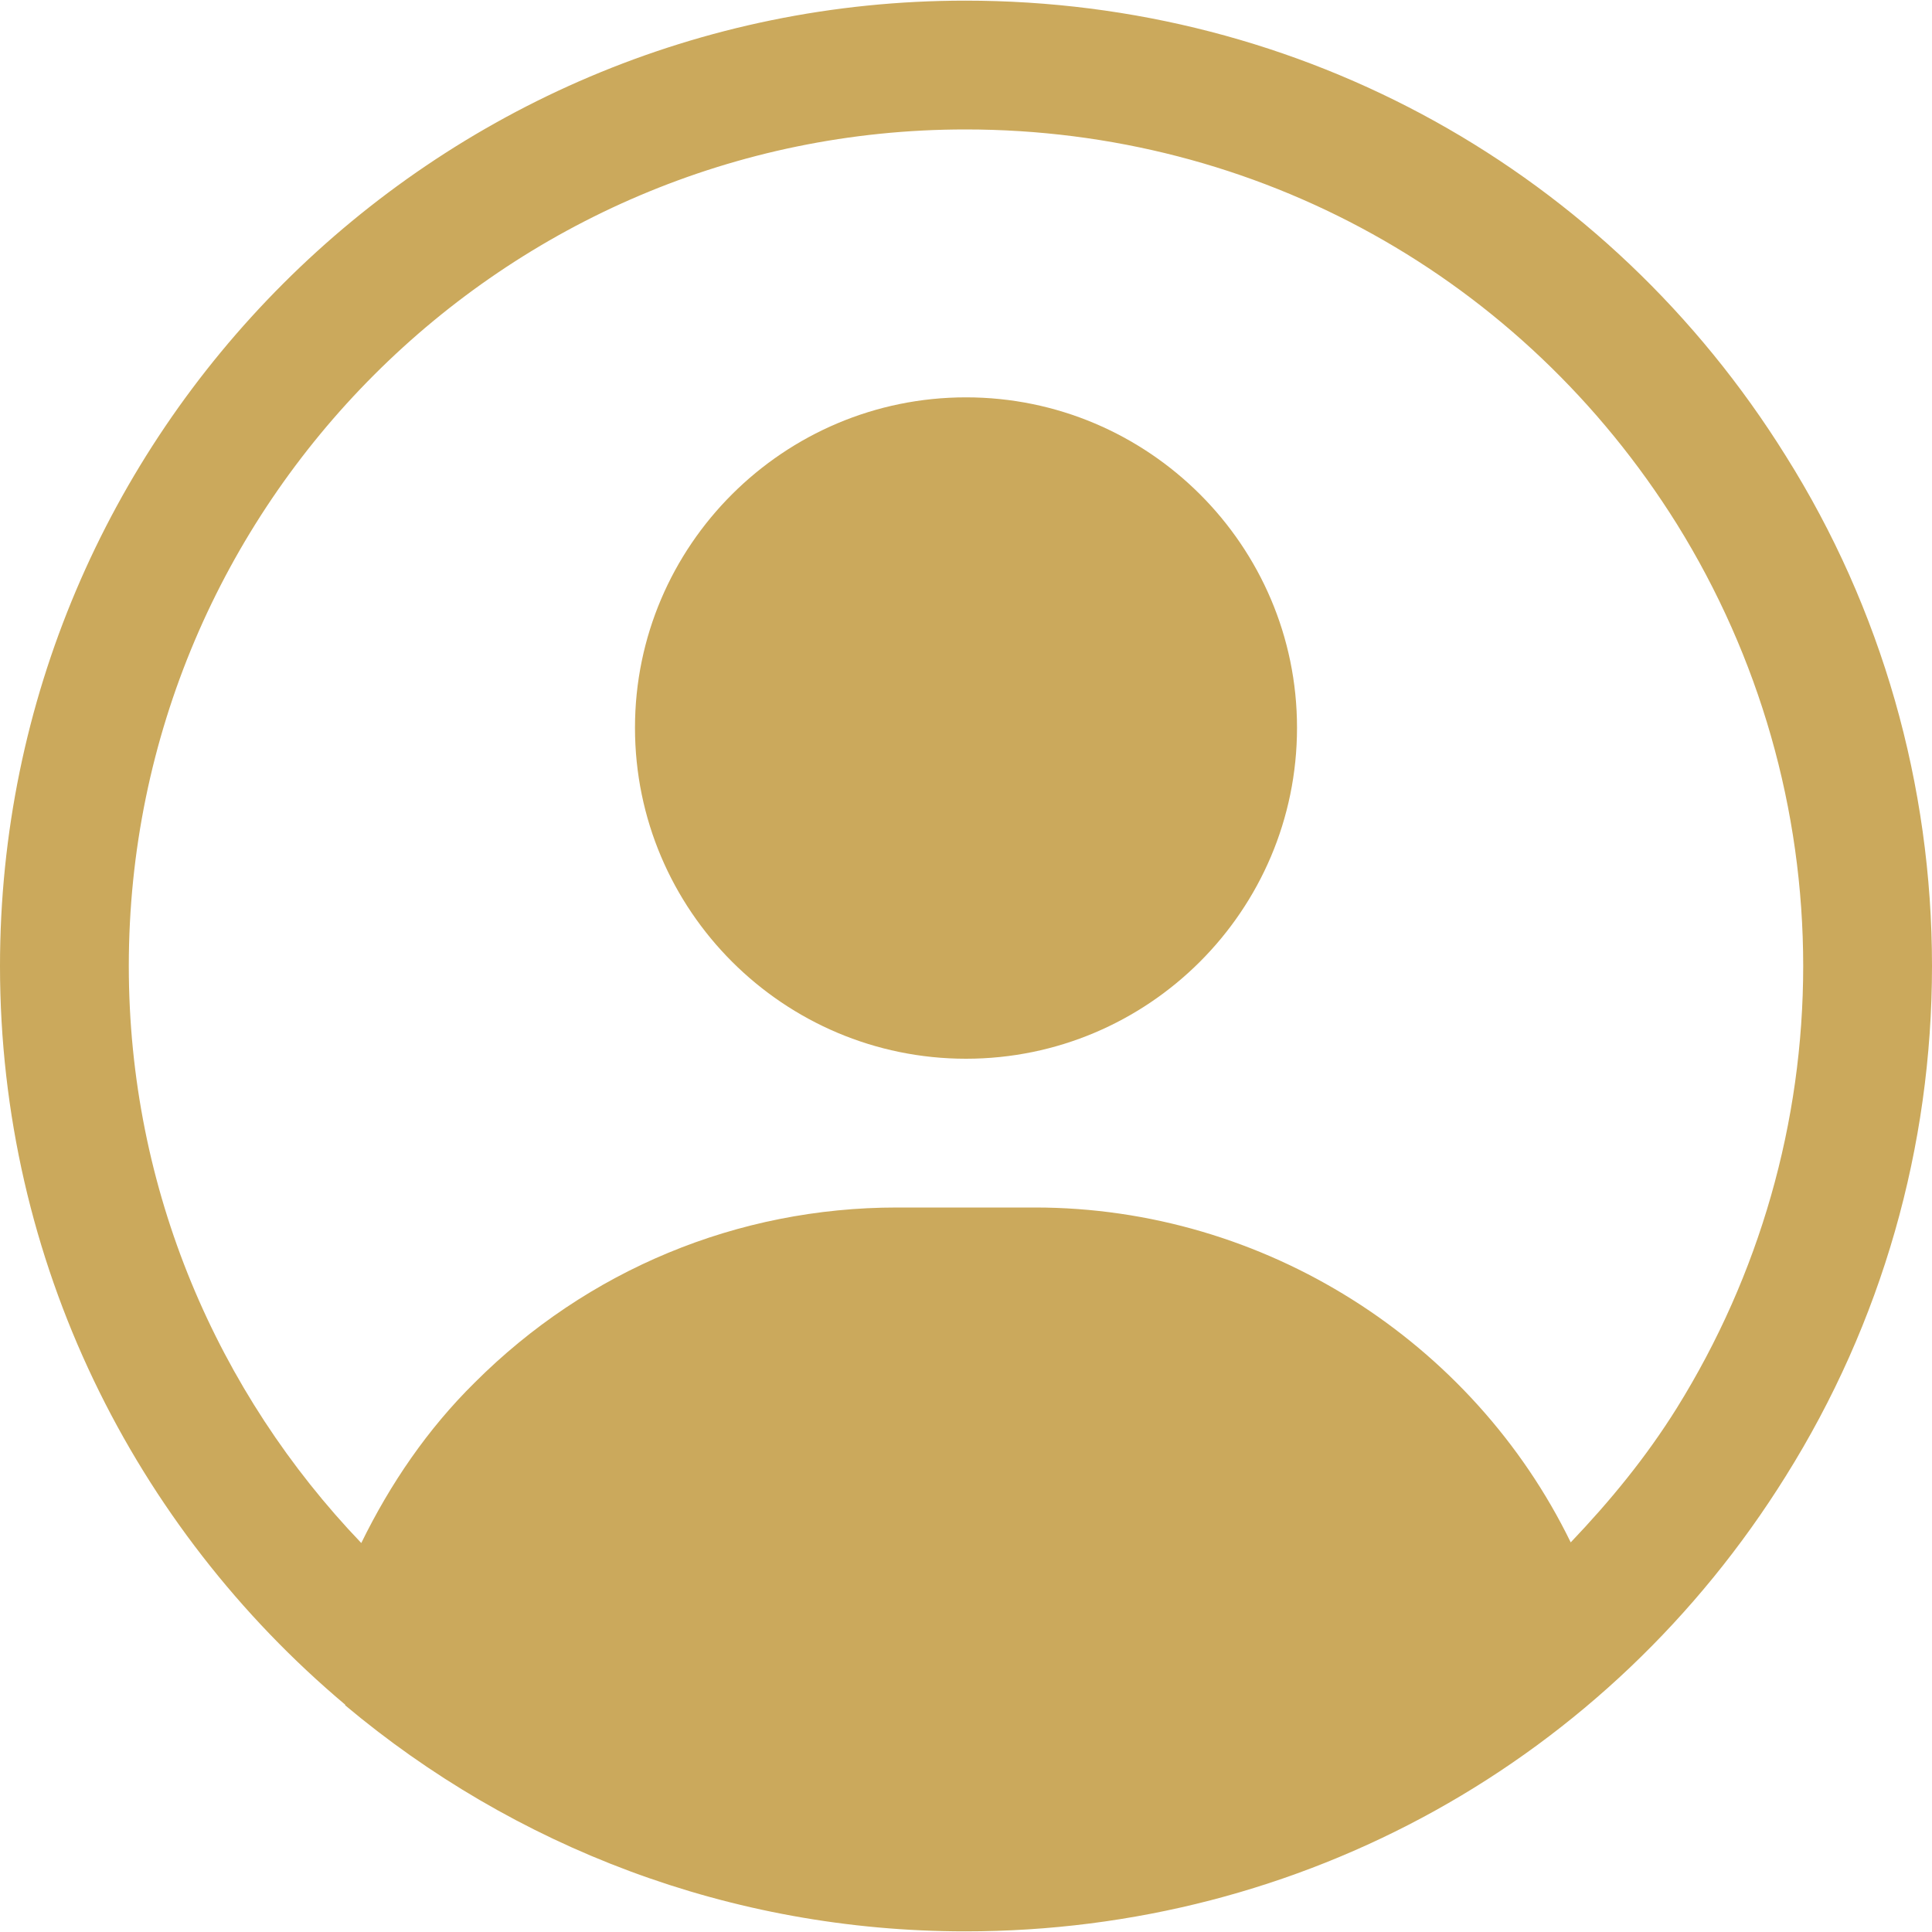 <svg xmlns="http://www.w3.org/2000/svg" xmlns:xlink="http://www.w3.org/1999/xlink" width="500" zoomAndPan="magnify" viewBox="0 0 375 375" height="500" preserveAspectRatio="xMidYMid meet" version="1.2"><g id="6db33fe1bf"><path style=" stroke:none;fill-rule:nonzero;fill:#cba95c;fill-opacity:1;" d="M 187.5 77.125 C 152.125 77.125 123.25 105.875 123.25 141.25 C 123.25 176.75 152.125 205.5 187.5 205.5 C 222.875 205.5 251.75 176.75 251.75 141.25 C 251.75 105.875 222.875 77.125 187.5 77.125 Z M 187.5 77.125 "/><path style=" stroke:none;fill-rule:nonzero;fill:#cba95c;fill-opacity:1;" d="M 187.375 0.125 C 84.125 0.125 0 84.125 0 187.5 C 0 245 26.125 296.5 67 330.875 C 67 330.875 67 330.875 67 331 C 99.625 358.375 141.625 374.875 187.375 374.875 C 252.625 374.875 312.125 341.875 346.625 286.5 C 365.25 256.75 375 222.625 375 187.5 C 375 152.375 365.25 118.125 346.625 88.5 C 312.125 33.125 252.625 0.125 187.375 0.125 Z M 325.5 273.25 C 319.5 282.875 312.5 291.375 304.875 299.375 C 285.875 260.375 245.5 234.375 200.875 234.375 L 174.125 234.375 C 143.125 234.375 114 246.5 92.125 268.375 C 83 277.375 75.75 288 70.125 299.5 C 42.25 270.375 25 231 25 187.5 C 25 98 97.875 25.125 187.375 25.125 C 244 25.125 295.5 53.75 325.5 101.75 C 341.5 127.5 350 157.125 350 187.5 C 350 217.875 341.5 247.5 325.5 273.25 Z M 325.5 273.25 "/></g></svg>